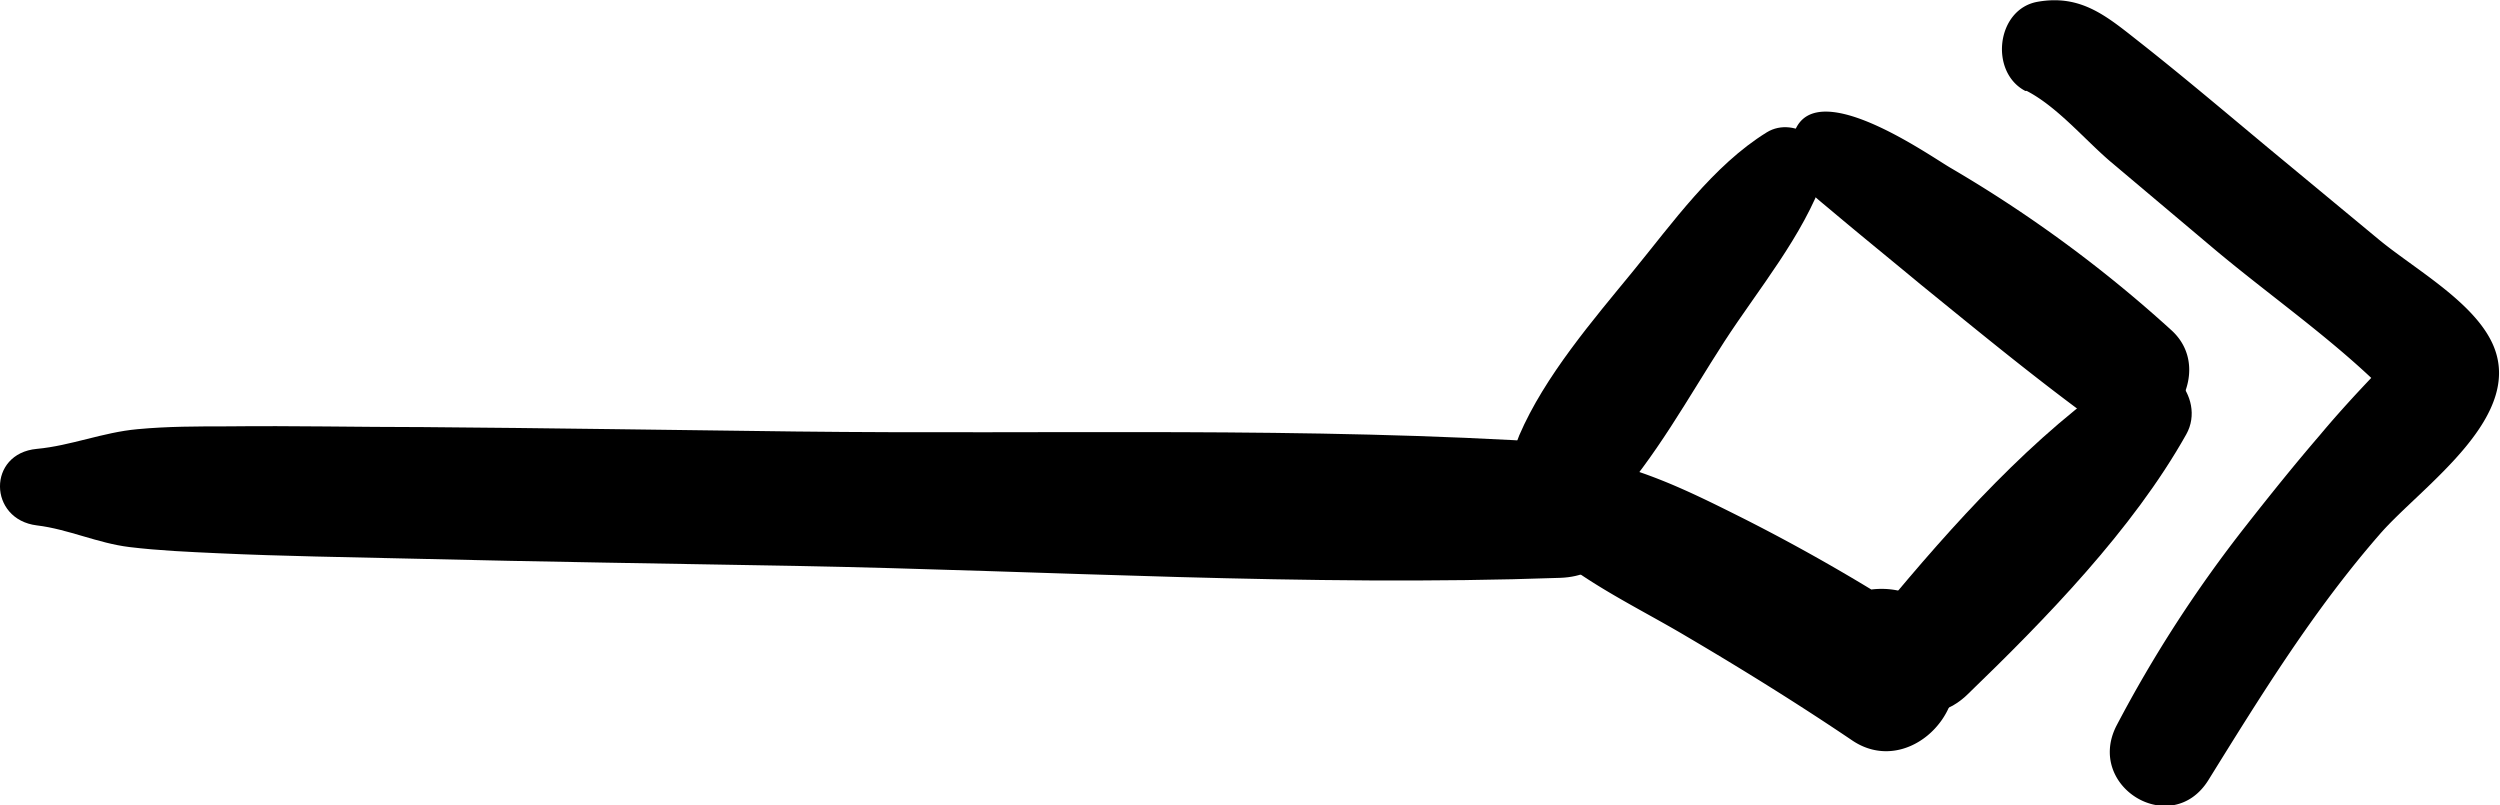 <svg xmlns="http://www.w3.org/2000/svg" viewBox="0 0 238.82 76.94">
  <g id="_next" data-name="~next">
    <path d="M3.52,50.19c3,.36,5.8,1.7,8.85,2.07,2.8.34,5.63.46,8.45.59,6.21.29,12.43.37,18.65.52,12.17.3,24.35.47,36.52.69,24.26.45,48.81,2,73.06,1.14,8.34-.28,8.24-12.35,0-12.89-24.22-1.57-48.79-.8-73.06-1.09-11.84-.14-23.69-.33-35.54-.42-6.22,0-12.45-.14-18.67-.07-2.88,0-5.79,0-8.65.27-3.31.3-6.36,1.58-9.61,1.88-4.75.44-4.64,6.74,0,7.31Z"/>
    <path d="M168.78,12.64c-5.13,3.17-9,8.65-12.79,13.28s-8.42,10-10.86,15.67c-2.31,5.35,4.1,11.86,8.77,6.77,4.22-4.58,7.43-10.48,10.81-15.71,3.29-5.07,7.51-10.07,9.55-15.8,1.11-3.09-2.82-5.85-5.48-4.21Z"/>
    <path d="M146,50.76c4.08,4.32,10,7,15.05,10,5.39,3.17,10.72,6.48,15.93,10,4.94,3.29,10.91-2.14,9.61-7.39L186,60.73c-1.68-6.78-13.33-5.57-12.51,1.69l.3,2.61,9.84-5.65a179.88,179.88,0,0,0-17-9.81c-5.43-2.72-11.4-5.75-17.56-6-3.78-.16-5.39,4.66-3,7.2Z"/>
    <path d="M171.15,13.81c-.35,3.14,1.64,4.49,3.86,6.36,2.79,2.35,5.63,4.65,8.46,7,5.6,4.55,11.24,9.2,17.09,13.43,5.28,3.83,11.63-4.61,6.93-9A125.31,125.31,0,0,0,186.27,16c-2.43-1.45-14.26-9.77-15.12-2.2Z"/>
    <path d="M203,35.64c-8.69,5.79-16.55,14.58-23.18,22.59-4.64,5.61,2.7,13.35,8.12,8.12,7.46-7.2,15.81-15.77,20.91-24.86,2-3.56-2.16-8.31-5.85-5.85Z"/>
    <path d="M193.6,8.68c2.93,1.52,5.51,4.62,8,6.75l9.72,8.19c5.92,5,12.89,9.7,18.1,15.41l-1.6-3.86c.69-1.26.4-1.11-.86.48-.62.63-1.22,1.28-1.82,1.92-1.2,1.3-2.37,2.61-3.53,4-2.4,2.79-4.71,5.66-7,8.58a124.07,124.07,0,0,0-12.45,19.22c-2.92,5.84,5.32,10.76,8.81,5.14,5.06-8.15,10-16.17,16.35-23.46,4-4.62,14.34-11.43,10.61-18.58-2-3.86-7.41-6.88-10.7-9.6l-10.55-8.74c-4-3.33-8-6.72-12.09-9.95-3.23-2.53-5.7-4.78-10-4-3.9.75-4.55,6.72-1.11,8.51Z"/>
  </g>
</svg>
